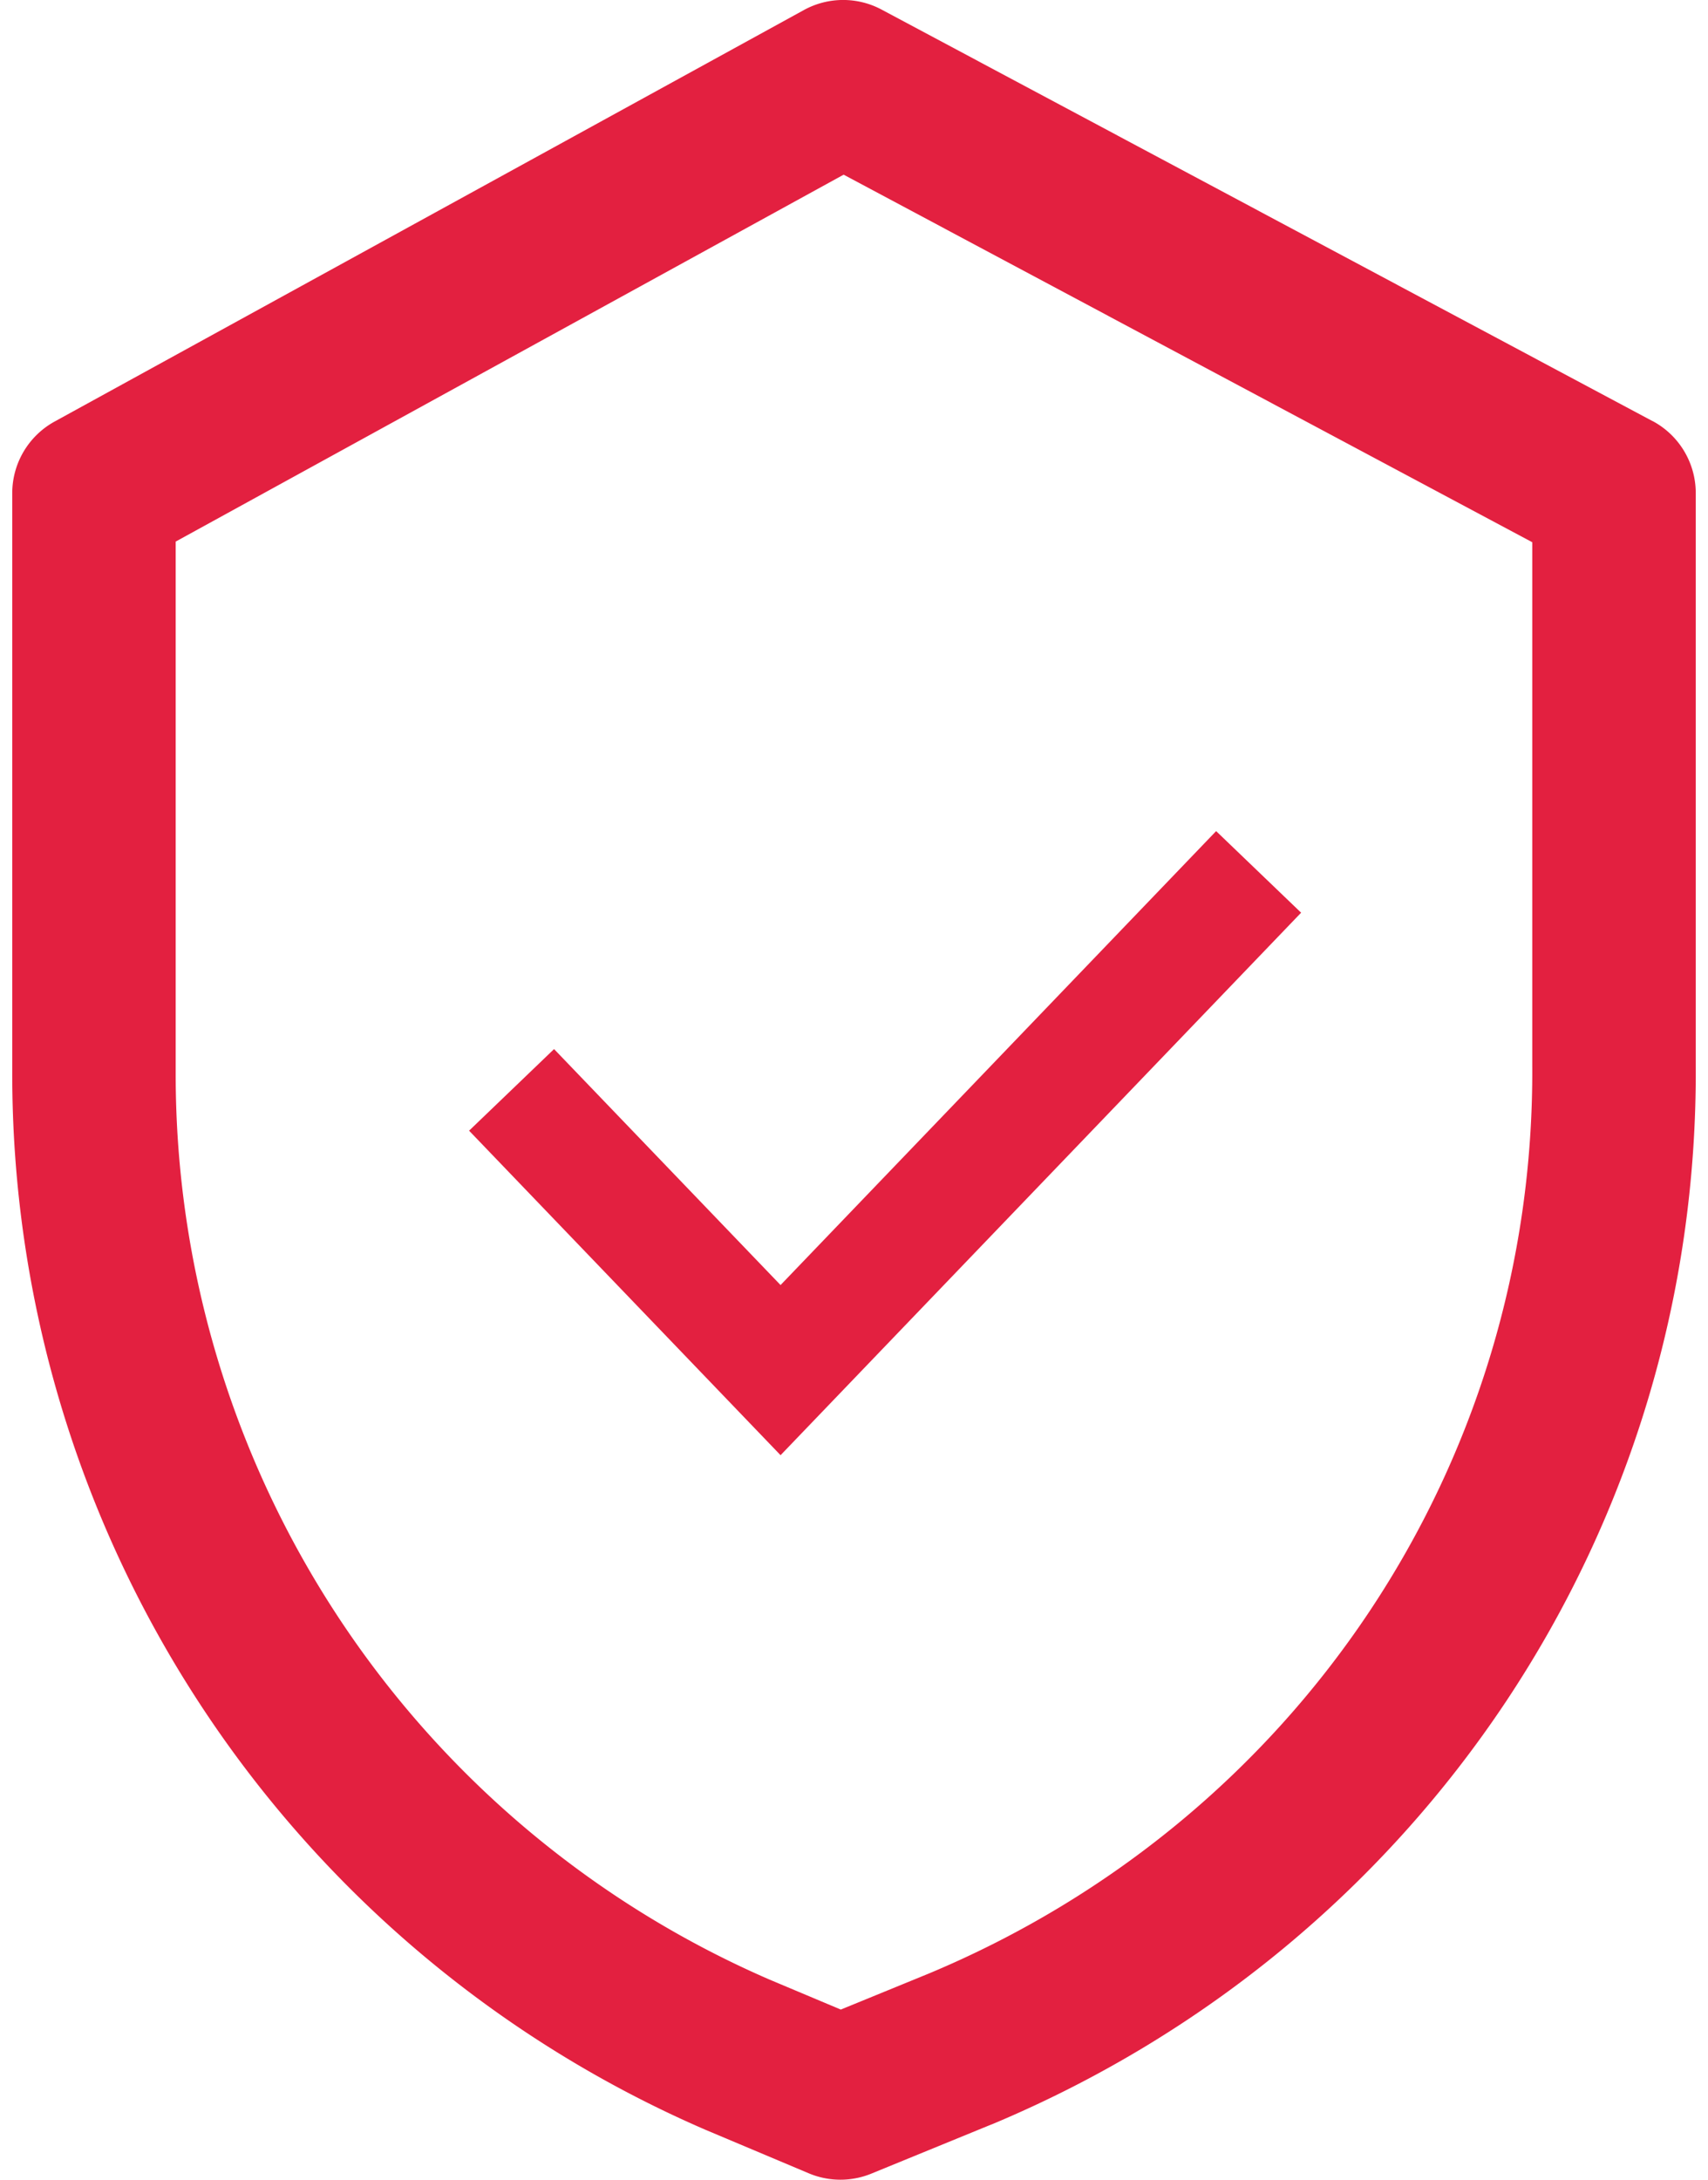 <svg width="29" height="37" fill="none" xmlns="http://www.w3.org/2000/svg"><path d="M28.056 7.147L14.969.163a1.387 1.387 0 00-1.321.008L.928 7.155c-.444.244-.72.71-.72 1.216v9.852A19.523 19.523 0 0011.974 36.15l1.757.74a1.385 1.385 0 001.063.006l2.035-.833.01-.003c7.311-3.056 12.003-10.115 11.953-17.977V8.37c0-.512-.282-.983-.735-1.224zm-2.04 10.946c.043 6.739-3.977 12.785-10.242 15.405l-1.498.613-1.213-.51a16.746 16.746 0 01-10.08-15.378v-9.03l11.341-6.228 11.692 6.239v8.889z" fill="#E32040"/><path d="M8.686 18.5l4.567 4.757L21.37 14.8" stroke="#E32040" stroke-width="2"/></svg>